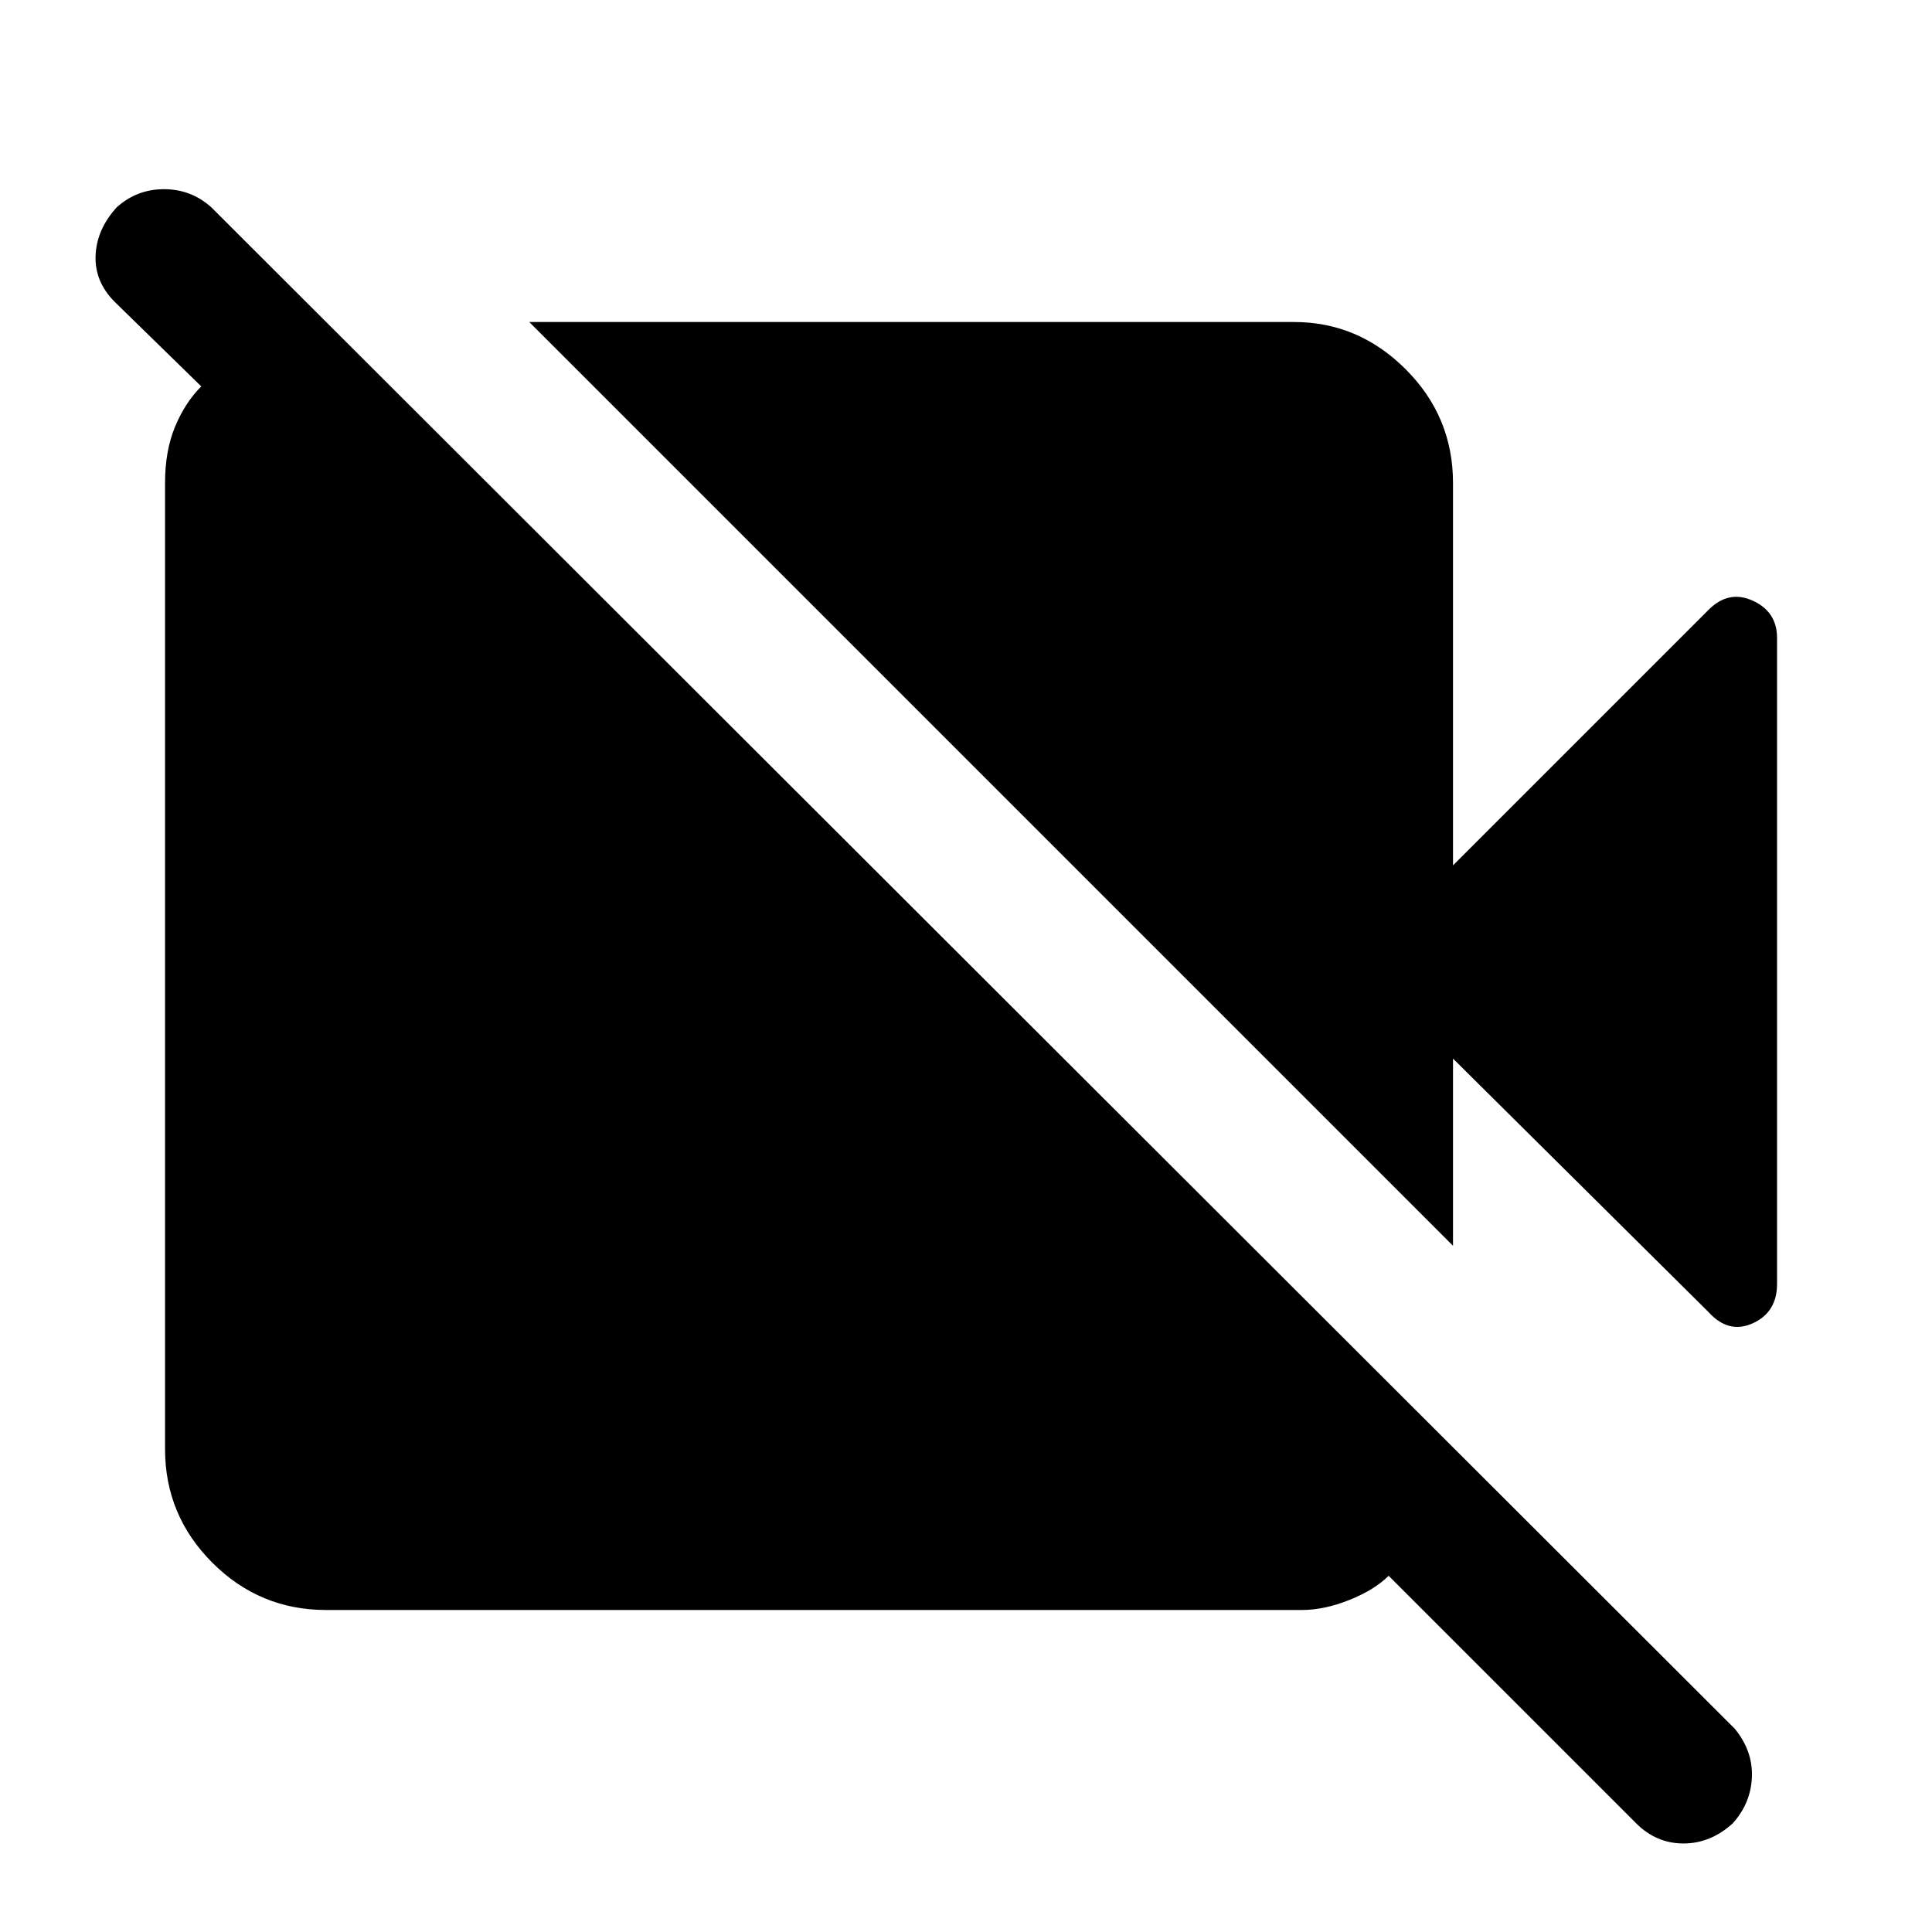 <svg xmlns="http://www.w3.org/2000/svg" height="40" width="40"><path d="M33.875 37.75 28.75 32.625Q28.458 32.917 27.938 33.125Q27.417 33.333 26.958 33.333H6.75Q5.375 33.333 4.396 32.354Q3.417 31.375 3.417 30V10Q3.417 9.333 3.625 8.833Q3.833 8.333 4.167 8L2.375 6.25Q1.958 5.833 1.979 5.292Q2 4.75 2.417 4.292Q2.833 3.917 3.396 3.917Q3.958 3.917 4.375 4.292L35.917 35.792Q36.292 36.25 36.271 36.792Q36.25 37.333 35.875 37.75Q35.417 38.167 34.854 38.167Q34.292 38.167 33.875 37.75ZM30.083 25.792 10.958 6.667H26.792Q28.125 6.667 29.104 7.646Q30.083 8.625 30.083 10V17.917L35.375 12.625Q35.792 12.208 36.292 12.438Q36.792 12.667 36.792 13.208V26.583Q36.792 27.167 36.292 27.396Q35.792 27.625 35.375 27.167L30.083 21.917Z"/></svg>